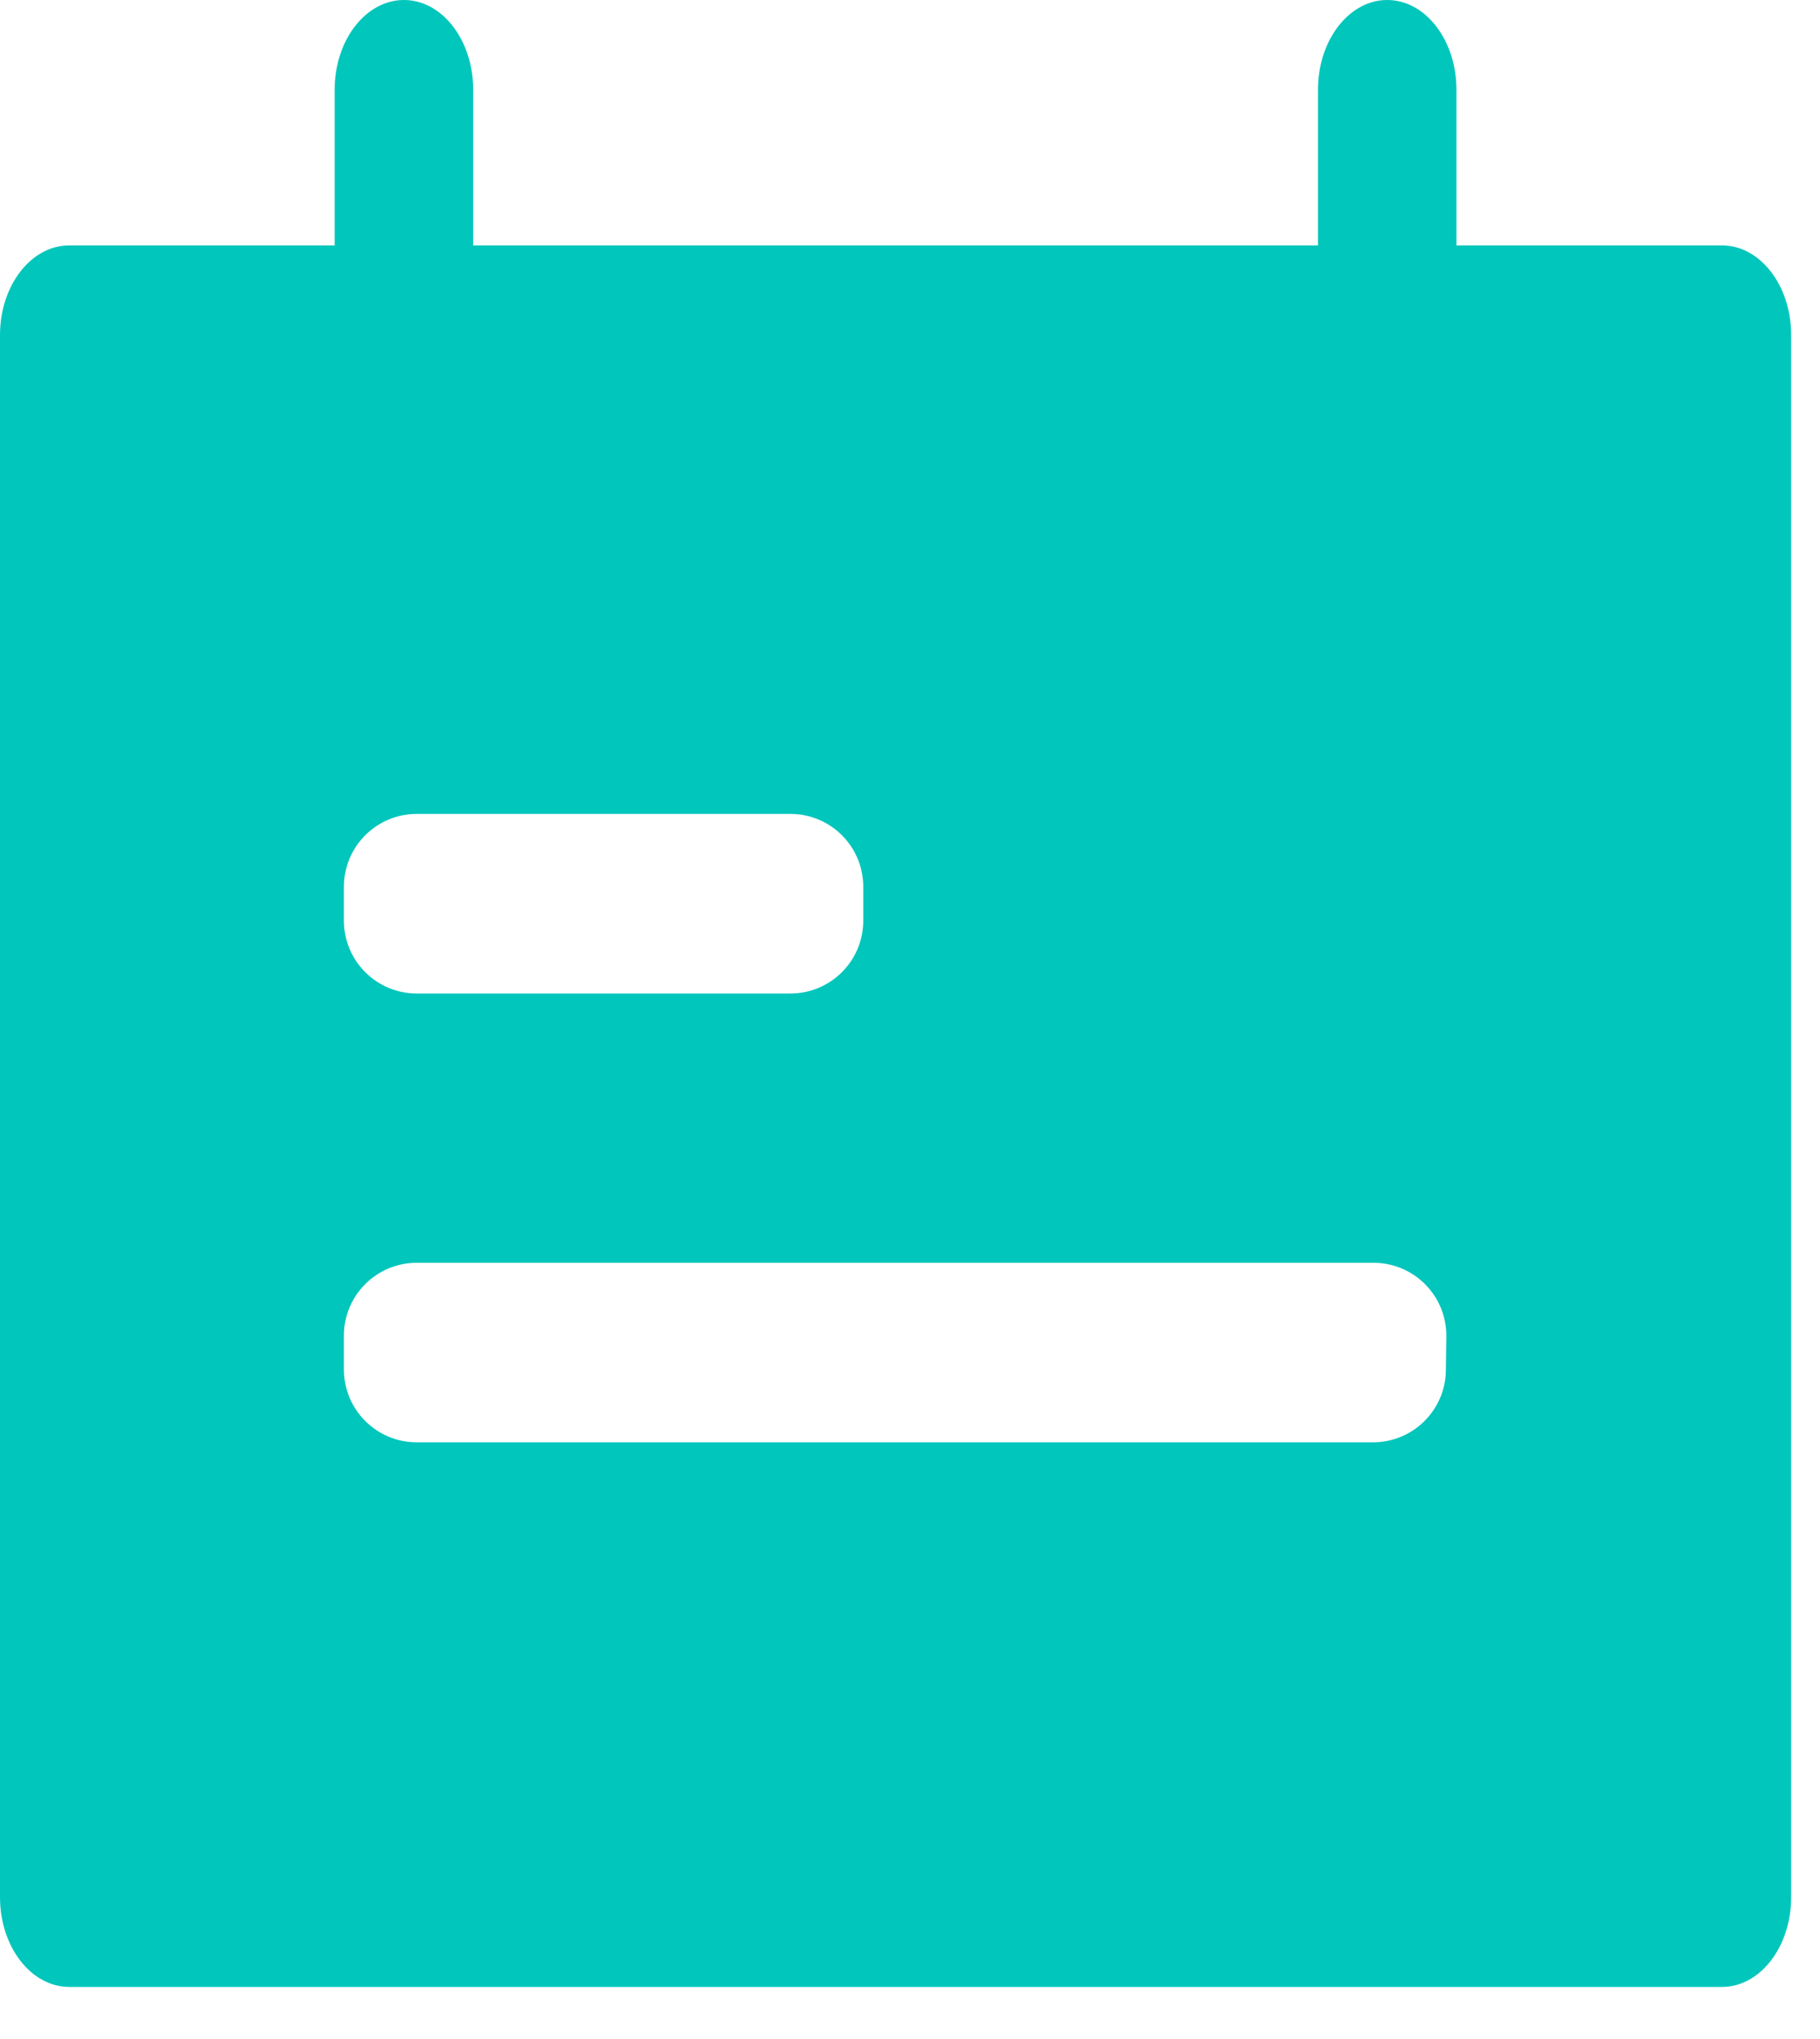 <svg width="25" height="28" viewBox="0 0 25 28" fill="none" xmlns="http://www.w3.org/2000/svg">
<path d="M23.653 3.37H20.006V1.233C20.006 0.552 19.581 0 19.055 0C18.53 0 18.104 0.552 18.104 1.233V3.37H6.5V1.233C6.5 0.552 6.074 0 5.549 0C5.023 0 4.597 0.552 4.597 1.233V3.37H0.951C0.426 3.37 0 3.921 0 4.602V26.052C0 26.733 0.426 27.285 0.951 27.285H23.653C24.178 27.285 24.604 26.733 24.604 26.052V4.602C24.604 3.921 24.178 3.37 23.653 3.37ZM4.724 12.177C4.724 11.625 5.172 11.177 5.724 11.177H10.858C11.41 11.177 11.858 11.625 11.858 12.177V12.643C11.858 13.195 11.41 13.643 10.858 13.643H5.724C5.172 13.643 4.724 13.195 4.724 12.643V12.177ZM19.861 18.819C19.854 19.366 19.408 19.806 18.861 19.806H5.724C5.172 19.806 4.724 19.359 4.724 18.806V18.341C4.724 17.788 5.172 17.341 5.724 17.341H18.867C19.424 17.341 19.874 17.796 19.867 18.354L19.861 18.819Z" fill="#00C6BC"/>
</svg>
